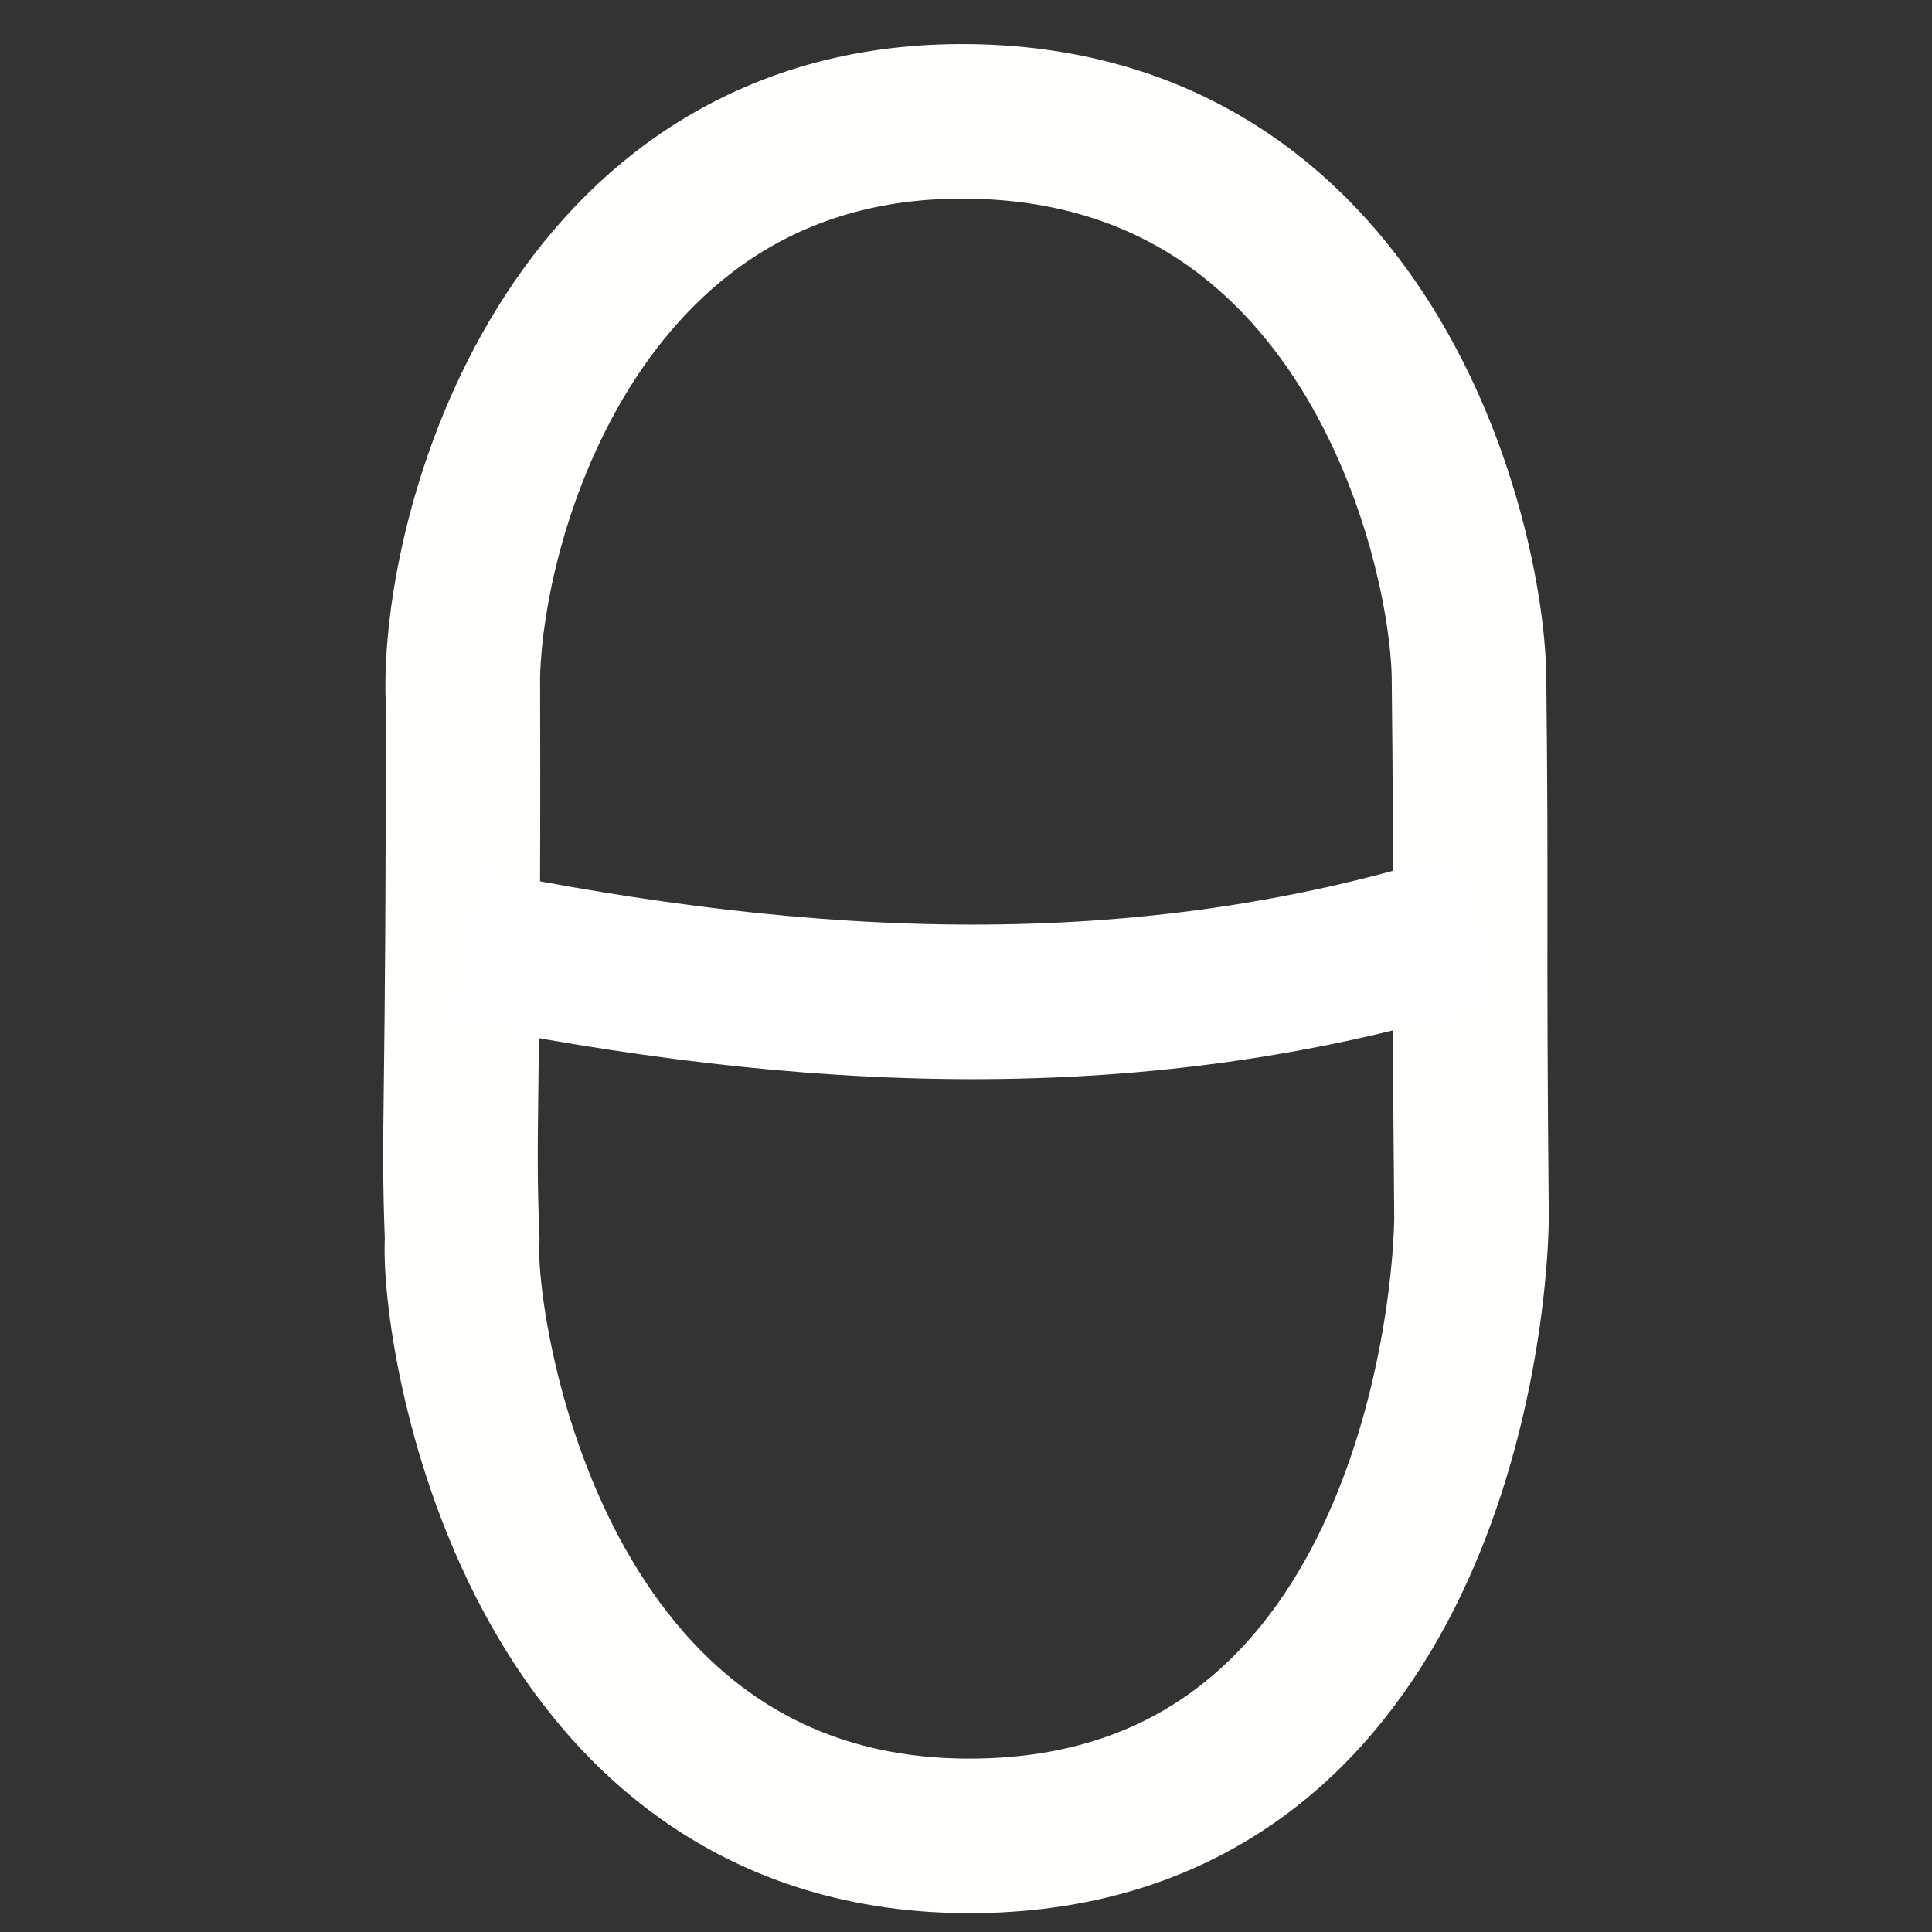 <?xml version="1.0" encoding="UTF-8" standalone="no"?>
<svg
   xmlns:dc="http://purl.org/dc/elements/1.1/"
   xmlns:cc="http://creativecommons.org/ns#"
   xmlns:rdf="http://www.w3.org/1999/02/22-rdf-syntax-ns#"
   xmlns:svg="http://www.w3.org/2000/svg"
   xmlns="http://www.w3.org/2000/svg"
   xmlns:sodipodi="http://sodipodi.sourceforge.net/DTD/sodipodi-0.dtd"
   xmlns:inkscape="http://www.inkscape.org/namespaces/inkscape"
   version="1.1"
   x="0px"
   y="0px"
   viewBox="0 0 1000 1000"
   enable-background="new 0 0 1000 1000"
   xml:space="preserve"
   id="svg2501"
   sodipodi:docname="Icon_ActionRing_Shape_capsule.svg"
   inkscape:version="1.0.1 (c497b03c, 2020-09-10)"><rect x="0" y="0" width="1000" height="1000" fill="#333333" stroke="none"/><defs
   id="defs2505" /><sodipodi:namedview
   pagecolor="#ffffff"
   bordercolor="#666666"
   borderopacity="1"
   objecttolerance="10"
   gridtolerance="10"
   guidetolerance="10"
   inkscape:pageopacity="0"
   inkscape:pageshadow="2"
   inkscape:window-width="1097"
   inkscape:window-height="667"
   id="namedview2503"
   showgrid="false"
   inkscape:zoom="0.306"
   inkscape:cx="500"
   inkscape:cy="500"
   inkscape:window-x="177"
   inkscape:window-y="107"
   inkscape:window-maximized="0"
   inkscape:current-layer="layer9"
   showguides="false"
   inkscape:document-rotation="0" />

<g
   inkscape:groupmode="layer"
   id="layer9"
   inkscape:label="Icon"
   style="display:inline"><g
     id="g10251"><path
       style="display:inline;fill:none;stroke:#fffffb;stroke-width:80;stroke-linecap:butt;stroke-linejoin:miter;stroke-miterlimit:4;stroke-dasharray:none;stroke-opacity:1"
       d="M 239.586,362.139 C 236.481,274.408 296.038,63.143 497.435,62.816 706.913,62.475 758.964,278.016 760.341,349.768 c 1.377,123.504 -0.173,121.067 1.315,281.517 -1.197,66.463 -32.388,316.361 -256.478,318.953 -230.116,2.661 -269,-263.382 -265.961,-308.953 -2.331,-58.997 0.79,-65.205 0.371,-279.147 z"
       id="path6379"
       sodipodi:nodetypes="csccscc" /><path
       style="display:inline;fill:none;stroke:#ffffff;stroke-width:80;stroke-linecap:butt;stroke-linejoin:miter;stroke-miterlimit:4;stroke-dasharray:none;stroke-opacity:1"
       d="m 240.053,489.291 c 174.837,35.395 349.673,45.957 524.51,-9.706"
       id="path3799"
       sodipodi:nodetypes="cc" /></g></g></svg>
